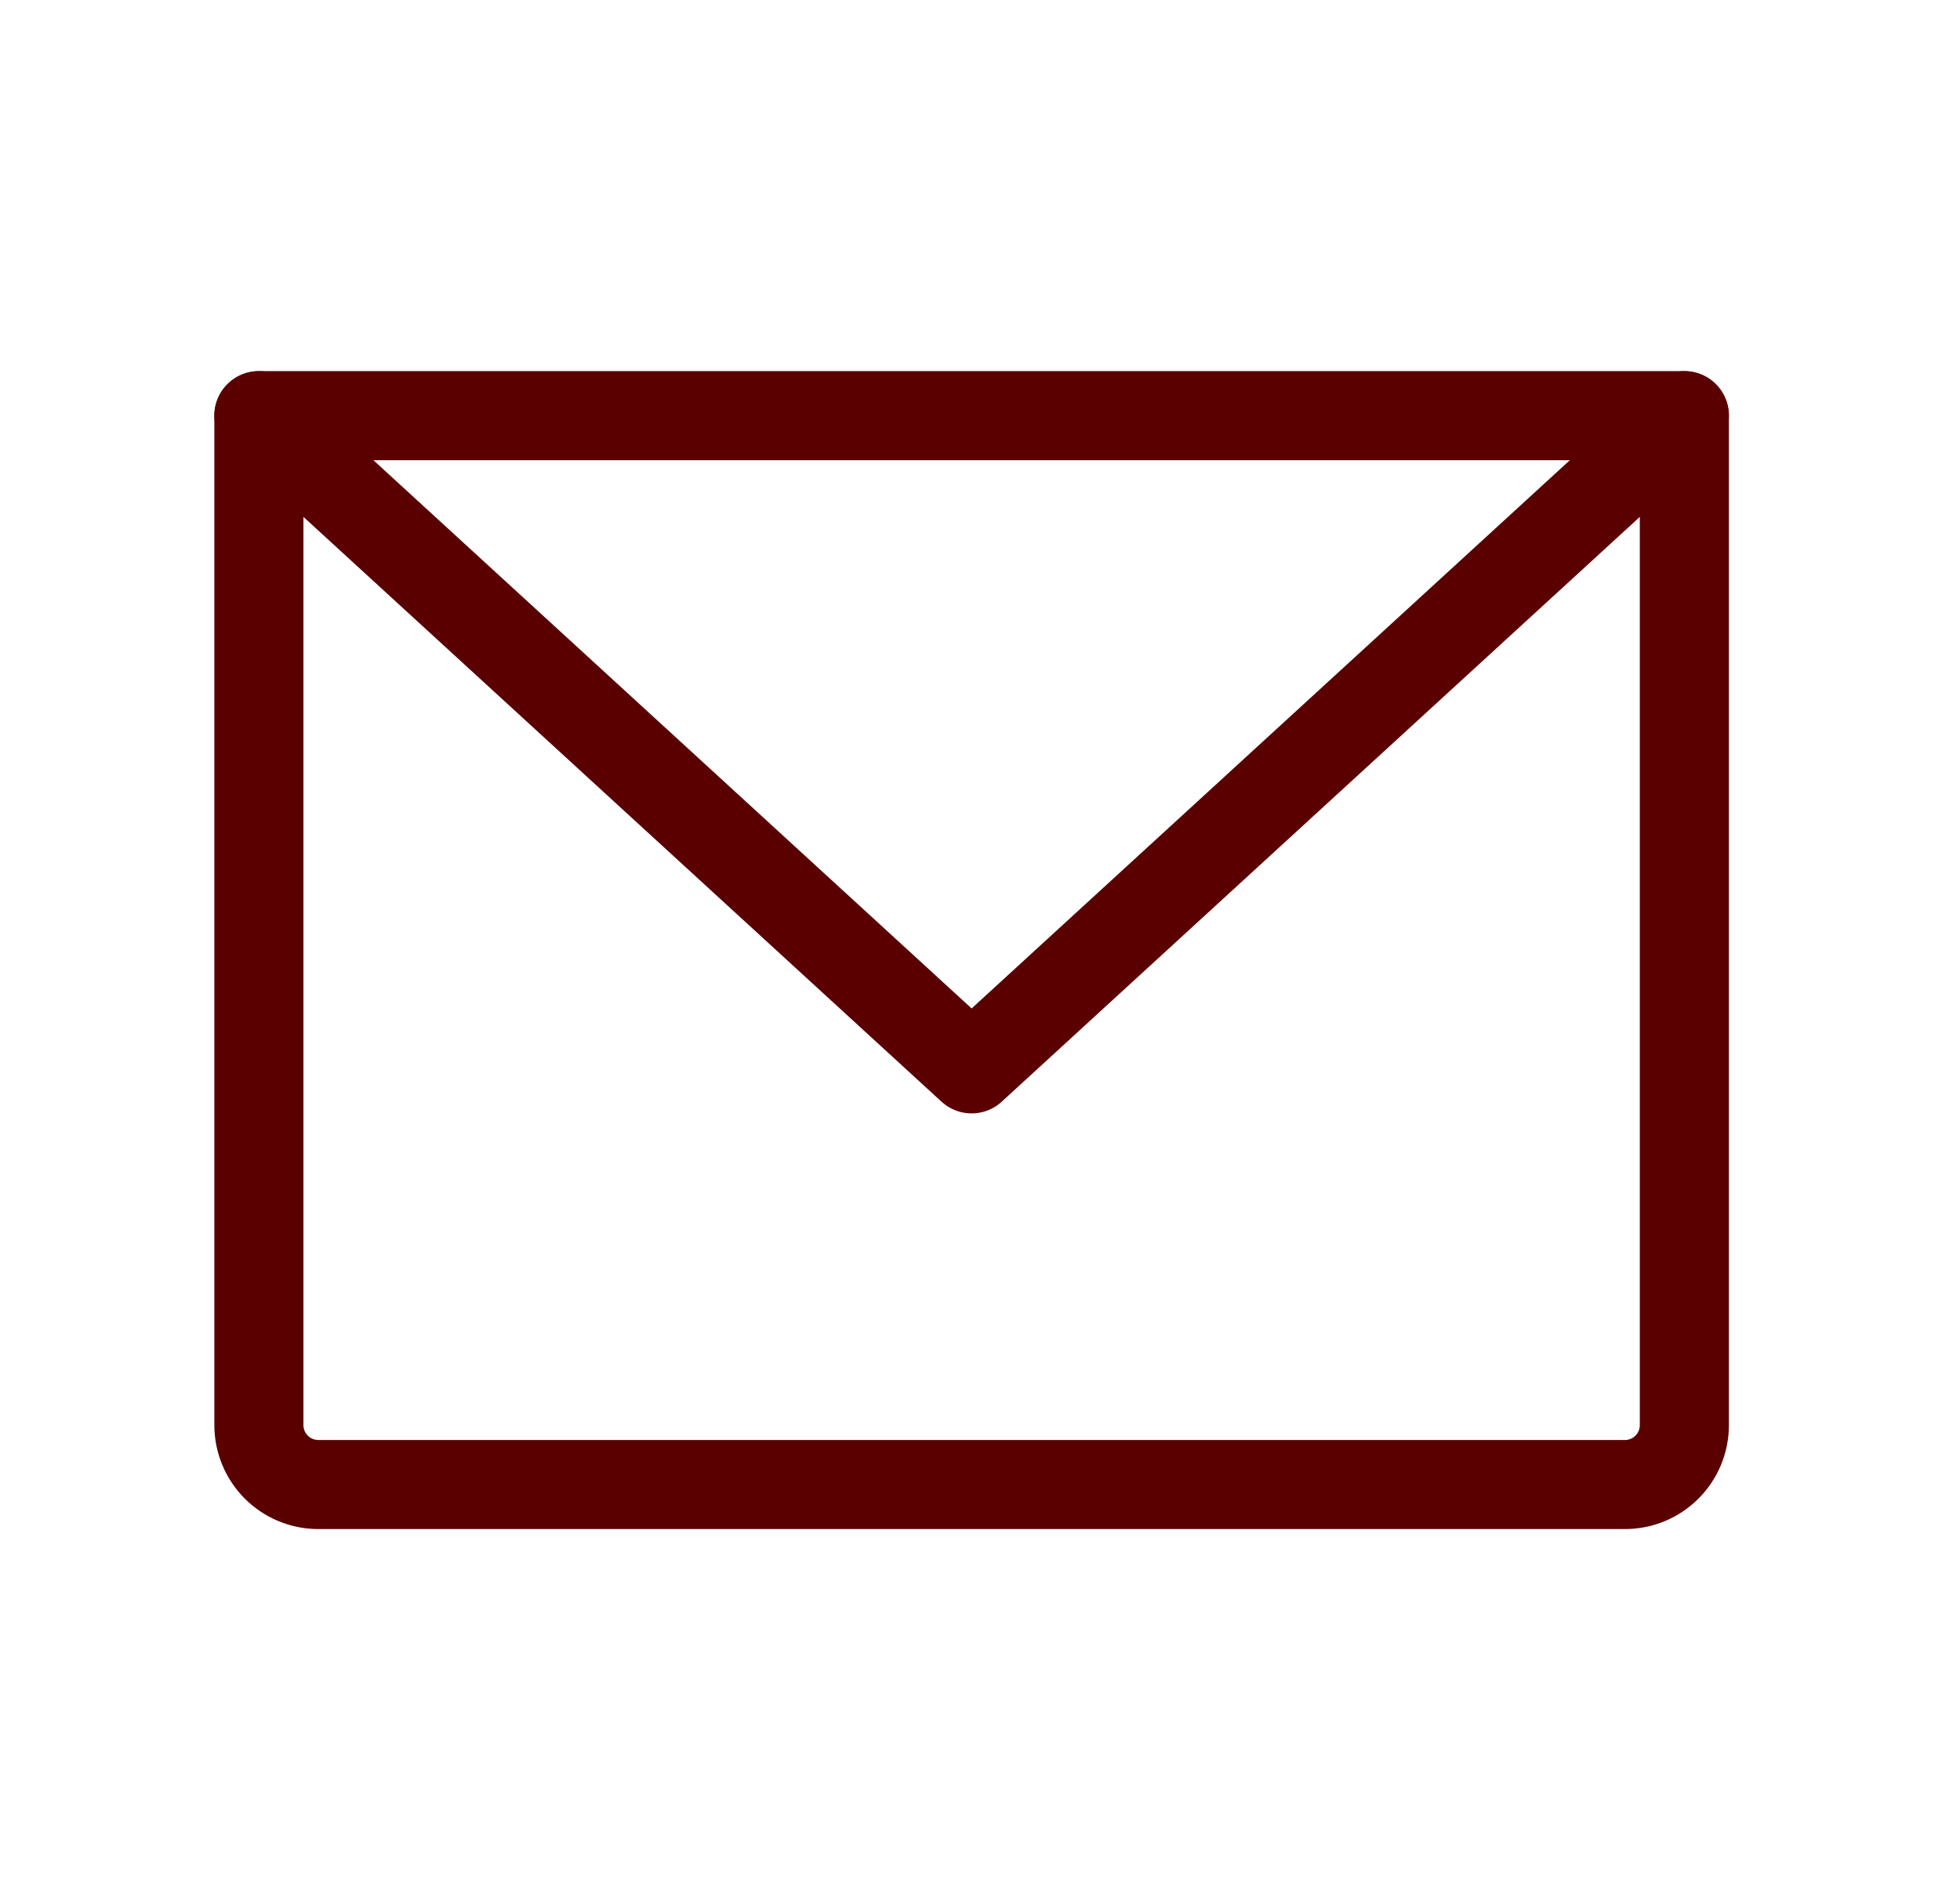 <svg width="33" height="32" viewBox="0 0 33 32" fill="none" xmlns="http://www.w3.org/2000/svg">
<g id="EnvelopeSimple">
<path id="Vector" d="M4.359 7H28.359V24C28.359 24.265 28.254 24.52 28.066 24.707C27.879 24.895 27.625 25 27.359 25H5.359C5.094 25 4.84 24.895 4.652 24.707C4.465 24.52 4.359 24.265 4.359 24V7Z" stroke="#5A0001" stroke-width="1.5" stroke-linecap="round" stroke-linejoin="round"/>
<path id="Vector_2" d="M28.359 7L16.359 18L4.359 7" stroke="#5A0001" stroke-width="1.5" stroke-linecap="round" stroke-linejoin="round"/>
</g>
</svg>
